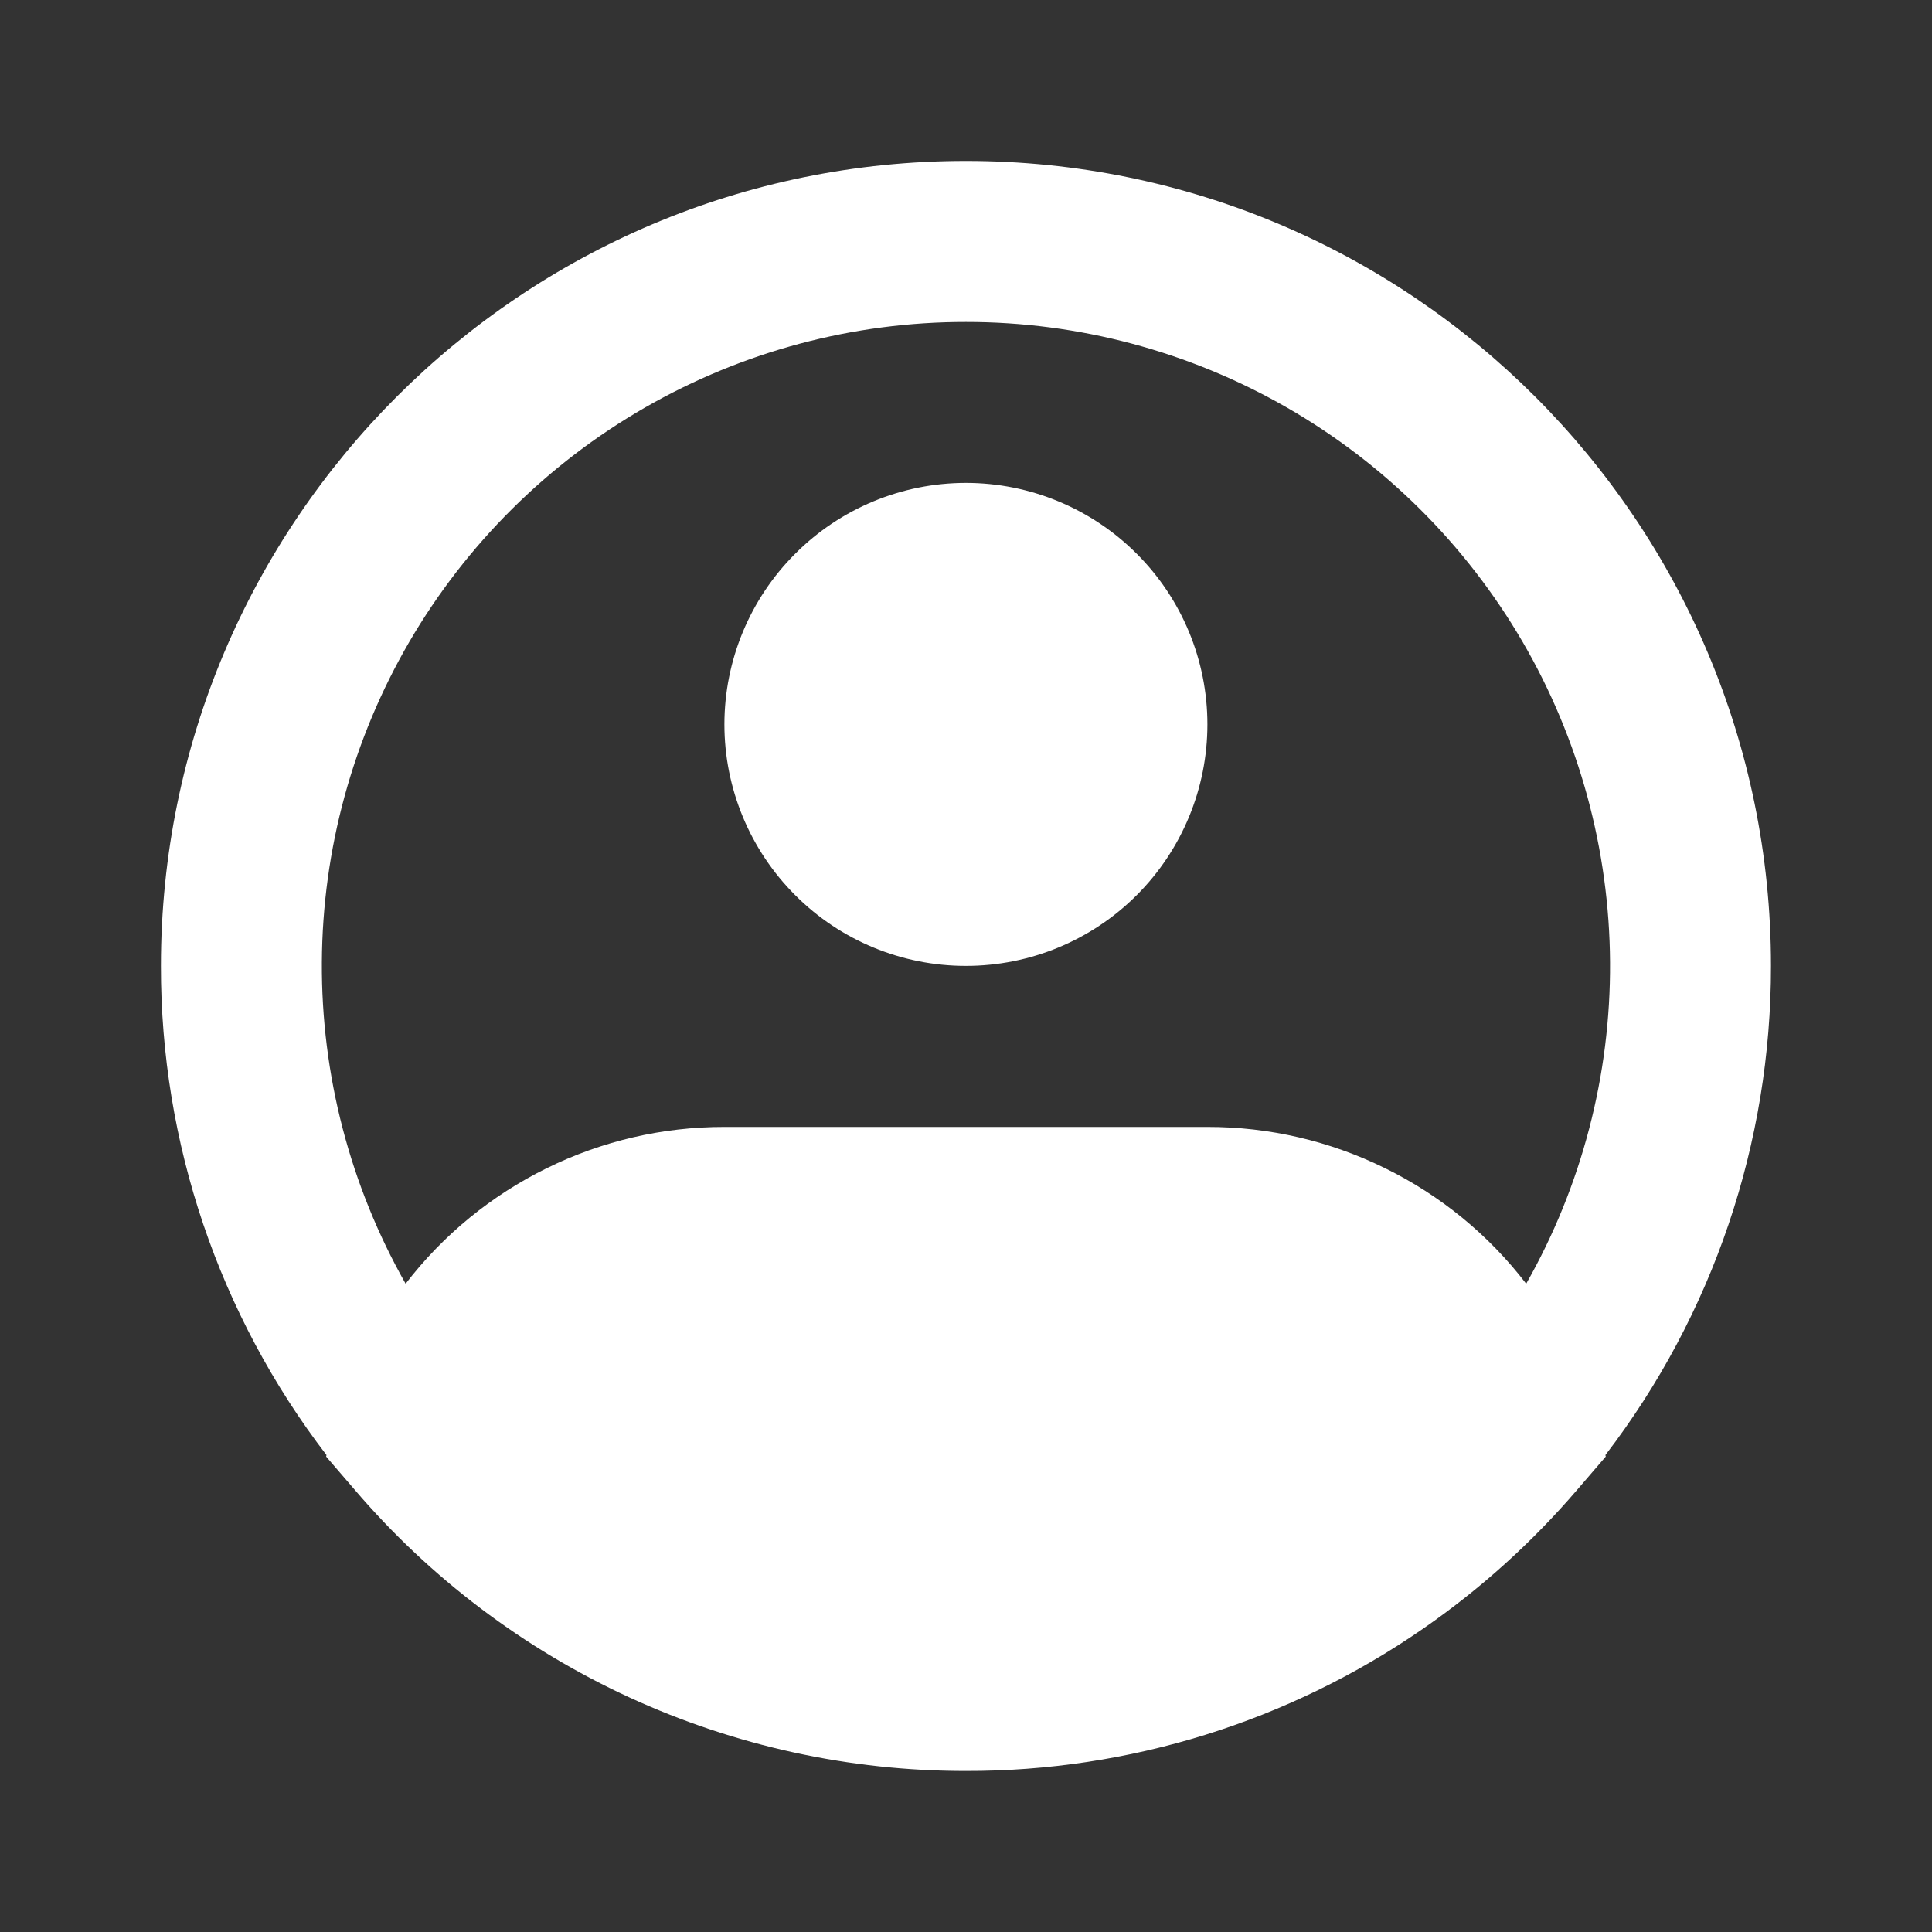 <svg width="20" height="20" viewBox="0 0 20 20" fill="none" xmlns="http://www.w3.org/2000/svg">
<rect x="0" y="0" width="20" height="20" fill="#333333" stroke="none"/>
<path fill-rule="evenodd" clip-rule="evenodd" d="M9.999 3.333C8.833 3.332 7.688 3.638 6.677 4.219C5.666 4.8 4.825 5.636 4.238 6.643C3.651 7.651 3.338 8.795 3.332 9.961C3.325 11.127 3.624 12.274 4.199 13.289C4.588 12.783 5.088 12.374 5.66 12.093C6.232 11.811 6.862 11.665 7.499 11.666H12.499C13.137 11.665 13.766 11.811 14.338 12.093C14.911 12.374 15.411 12.783 15.799 13.289C16.375 12.274 16.674 11.127 16.667 9.961C16.66 8.795 16.348 7.651 15.761 6.643C15.174 5.636 14.333 4.8 13.322 4.219C12.311 3.638 11.165 3.332 9.999 3.333ZM16.619 15.063C17.733 13.61 18.335 11.83 18.333 9.999C18.333 5.397 14.602 1.666 9.999 1.666C5.397 1.666 1.666 5.397 1.666 9.999C1.663 11.83 2.266 13.61 3.38 15.063L3.376 15.078L3.672 15.422C4.453 16.336 5.424 17.069 6.516 17.572C7.609 18.074 8.797 18.334 9.999 18.333C11.689 18.336 13.339 17.823 14.729 16.862C15.321 16.453 15.858 15.969 16.327 15.422L16.623 15.078L16.619 15.063ZM9.999 4.999C9.336 4.999 8.7 5.263 8.232 5.732C7.763 6.2 7.499 6.836 7.499 7.499C7.499 8.162 7.763 8.798 8.232 9.267C8.7 9.736 9.336 9.999 9.999 9.999C10.662 9.999 11.298 9.736 11.767 9.267C12.236 8.798 12.499 8.162 12.499 7.499C12.499 6.836 12.236 6.2 11.767 5.732C11.298 5.263 10.662 4.999 9.999 4.999Z" fill="white"/>
</svg>
